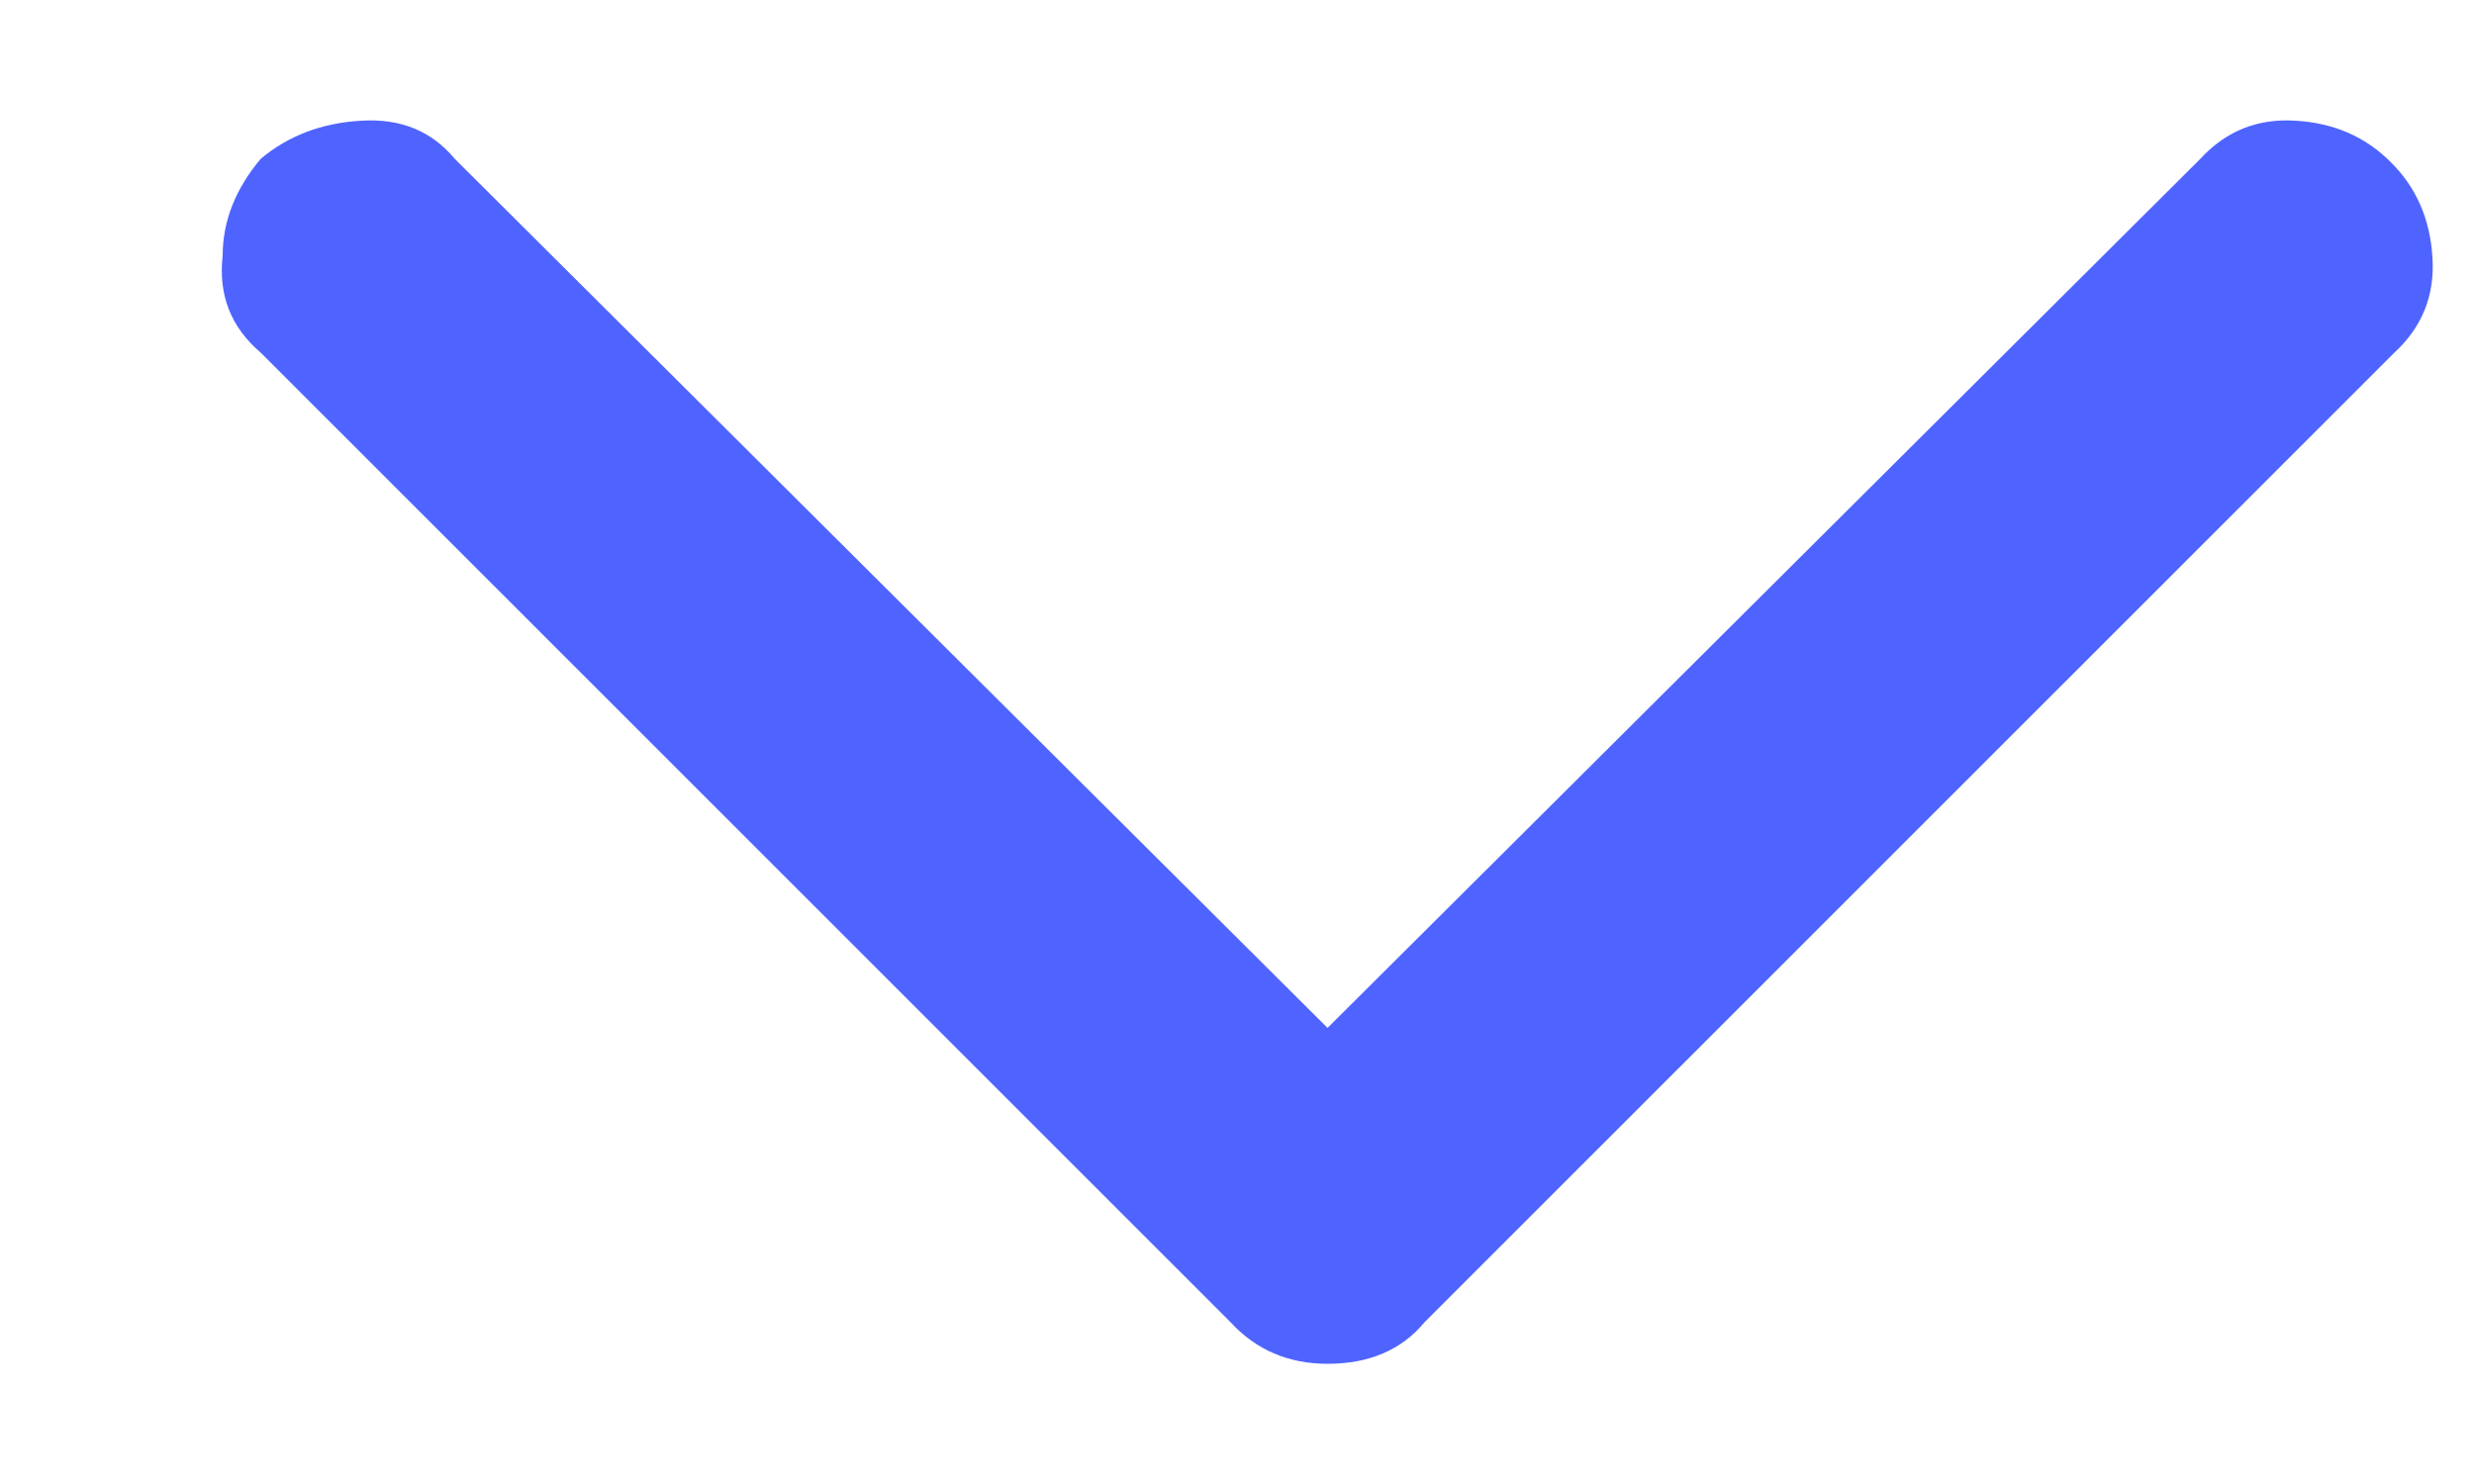 <svg width="10" height="6" viewBox="0 0 10 6" fill="none" xmlns="http://www.w3.org/2000/svg">
<path d="M5.366 5.514C5.208 5.514 5.077 5.458 4.974 5.346L1.054 1.426C0.933 1.323 0.882 1.192 0.9 1.034C0.9 0.894 0.952 0.763 1.054 0.642C1.166 0.548 1.302 0.497 1.46 0.488C1.619 0.478 1.745 0.53 1.838 0.642L5.366 4.156L8.894 0.642C8.997 0.53 9.125 0.478 9.279 0.488C9.433 0.497 9.562 0.553 9.664 0.656C9.767 0.758 9.823 0.887 9.832 1.041C9.842 1.195 9.79 1.323 9.678 1.426L5.758 5.346C5.665 5.458 5.534 5.514 5.366 5.514Z" fill="#4F64FF"/>
</svg>
